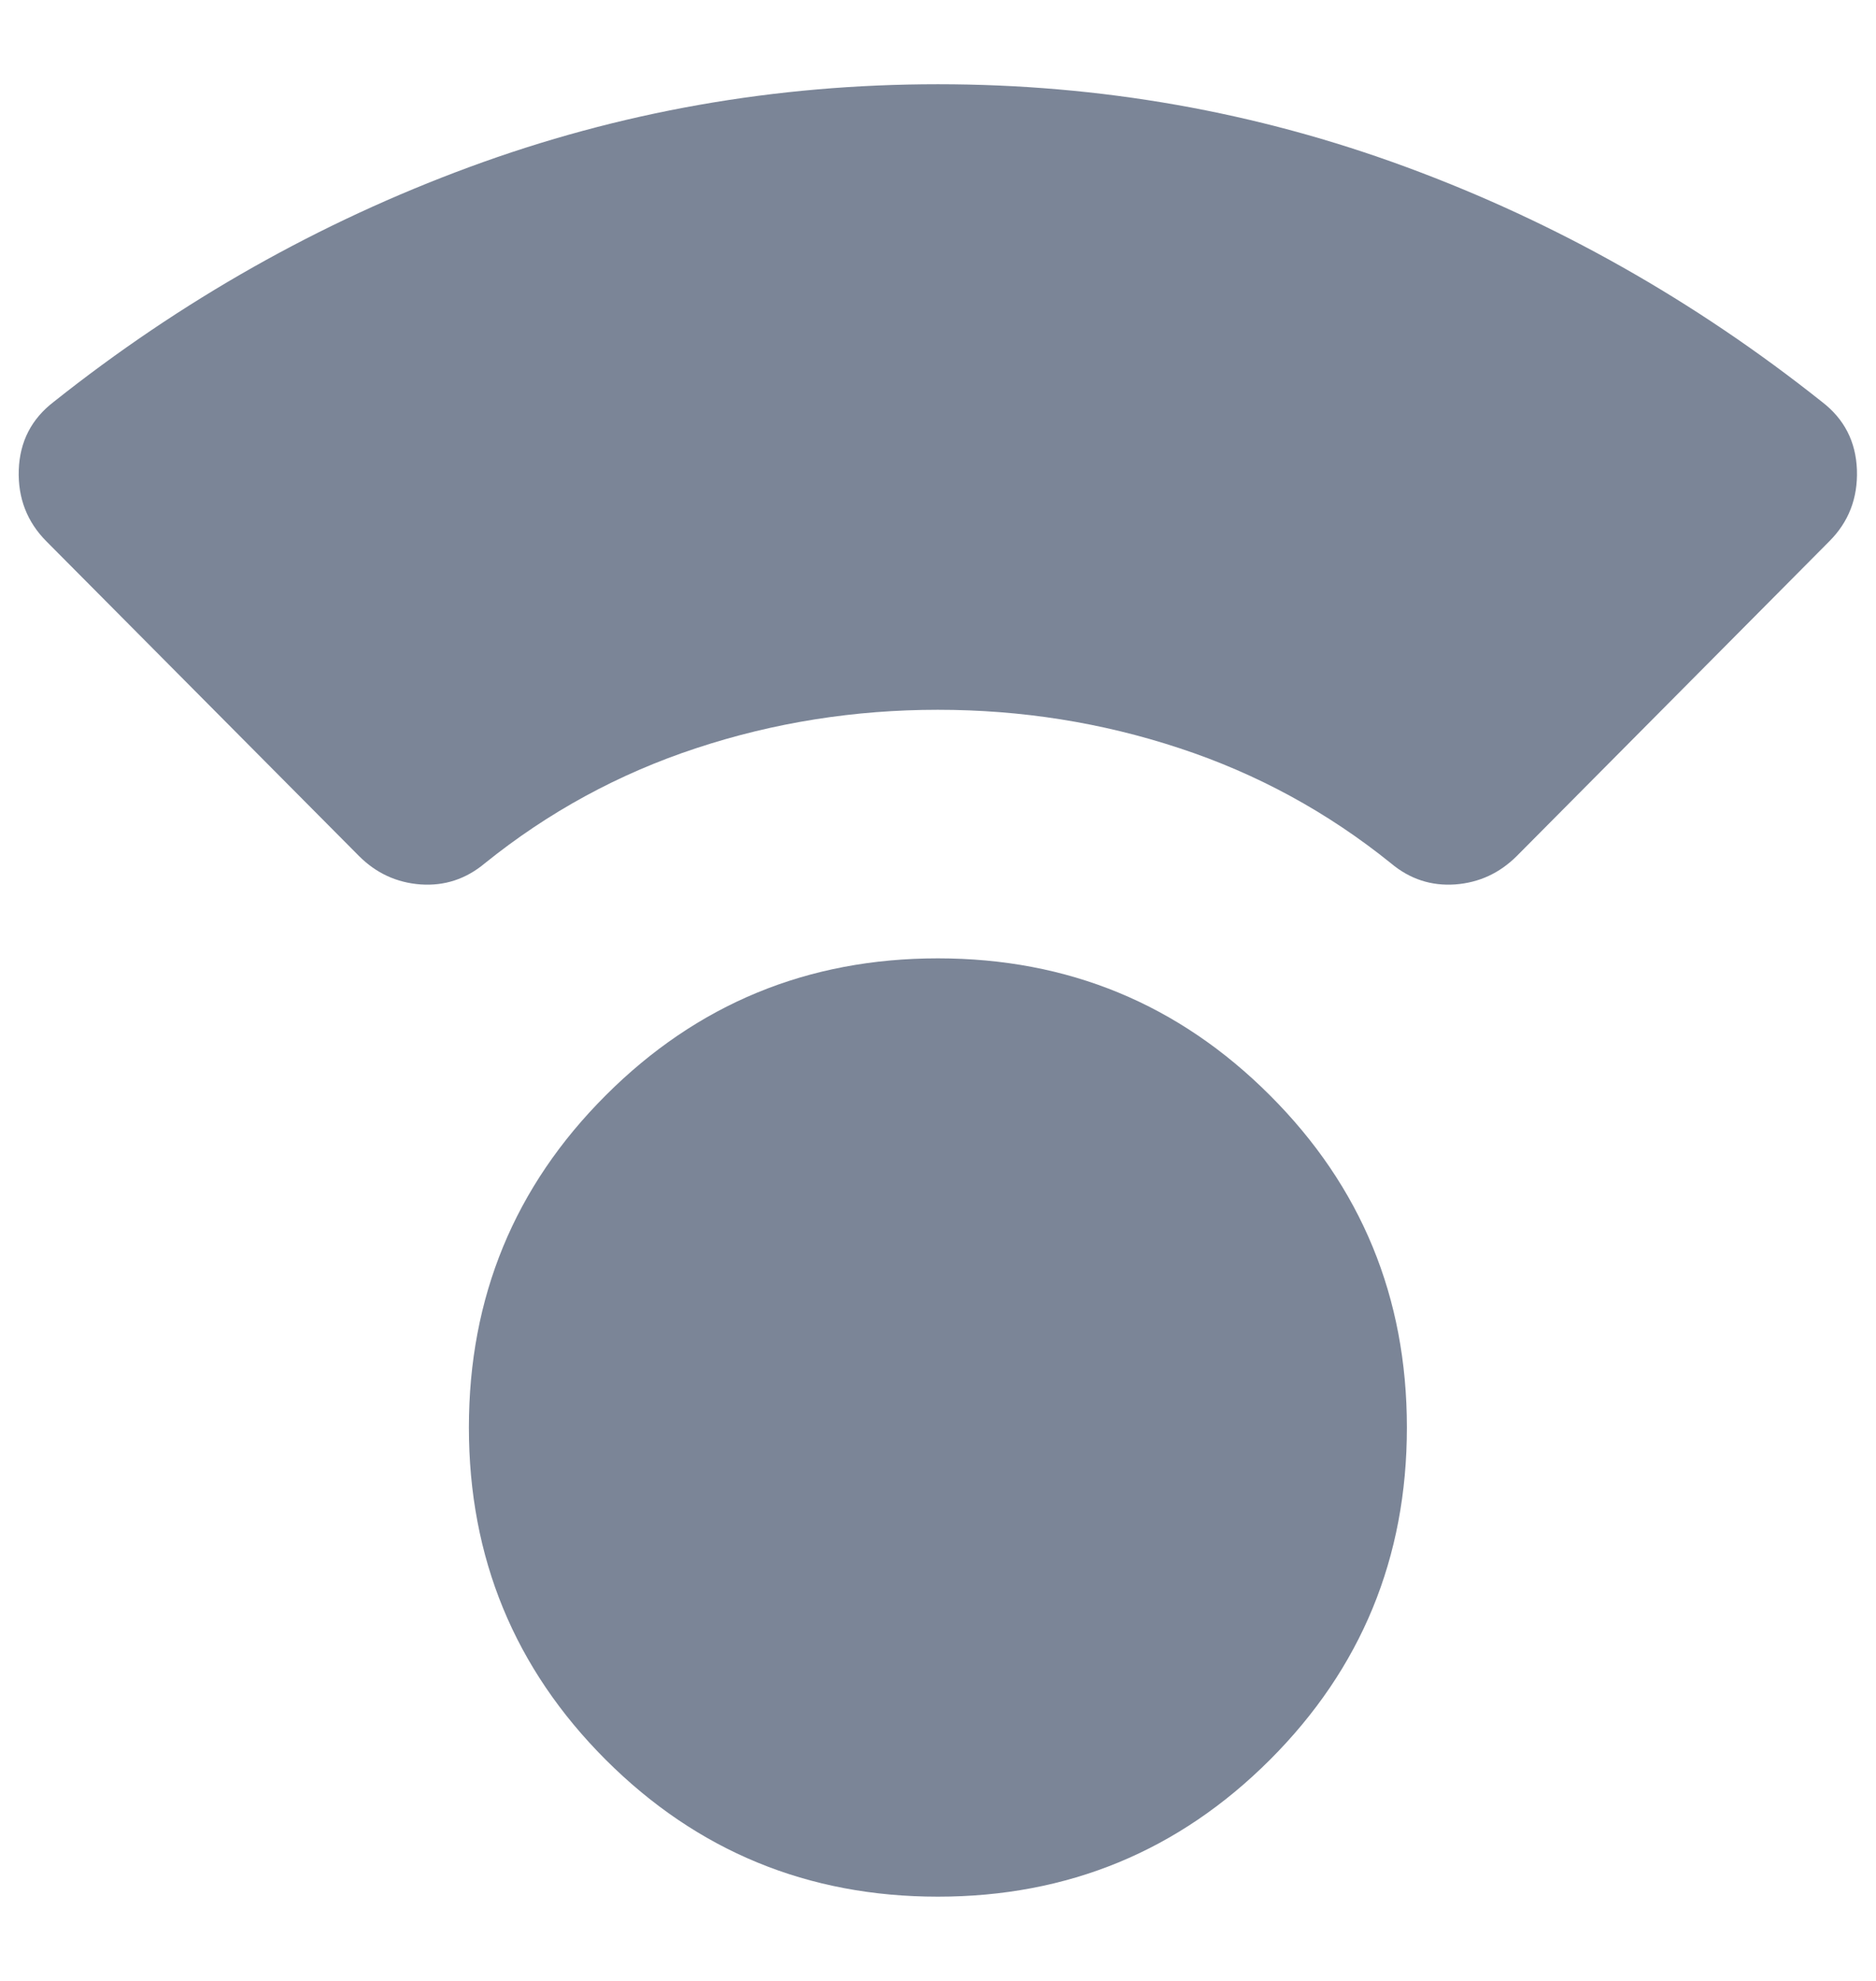 <svg width="18" height="19" viewBox="0 0 18 19" fill="none" xmlns="http://www.w3.org/2000/svg">
<path d="M8.999 18.192C7.75 18.192 6.688 17.754 5.812 16.879C4.936 16.003 4.499 14.941 4.499 13.692C4.499 12.443 4.936 11.381 5.812 10.506C6.688 9.63 7.75 9.192 8.999 9.192C10.247 9.192 11.309 9.63 12.185 10.506C13.061 11.381 13.499 12.443 13.499 13.692C13.499 14.941 13.061 16.003 12.185 16.879C11.309 17.754 10.247 18.192 8.999 18.192ZM8.999 6.808C8.199 6.808 7.426 6.93 6.681 7.176C5.936 7.421 5.26 7.79 4.651 8.281C4.47 8.432 4.265 8.499 4.035 8.483C3.806 8.466 3.609 8.375 3.445 8.211L0.447 5.194C0.26 5.007 0.171 4.778 0.18 4.507C0.19 4.235 0.302 4.018 0.516 3.854C1.739 2.882 3.069 2.131 4.505 1.602C5.942 1.072 7.44 0.808 8.999 0.808C10.558 0.808 12.055 1.072 13.492 1.602C14.928 2.131 16.258 2.882 17.481 3.854C17.695 4.018 17.807 4.235 17.817 4.507C17.826 4.778 17.738 5.007 17.55 5.194L14.553 8.211C14.388 8.375 14.192 8.466 13.962 8.483C13.733 8.499 13.527 8.432 13.347 8.281C12.738 7.79 12.061 7.421 11.316 7.176C10.571 6.93 9.799 6.808 8.999 6.808Z" fill="#7B8597"/>
</svg>
